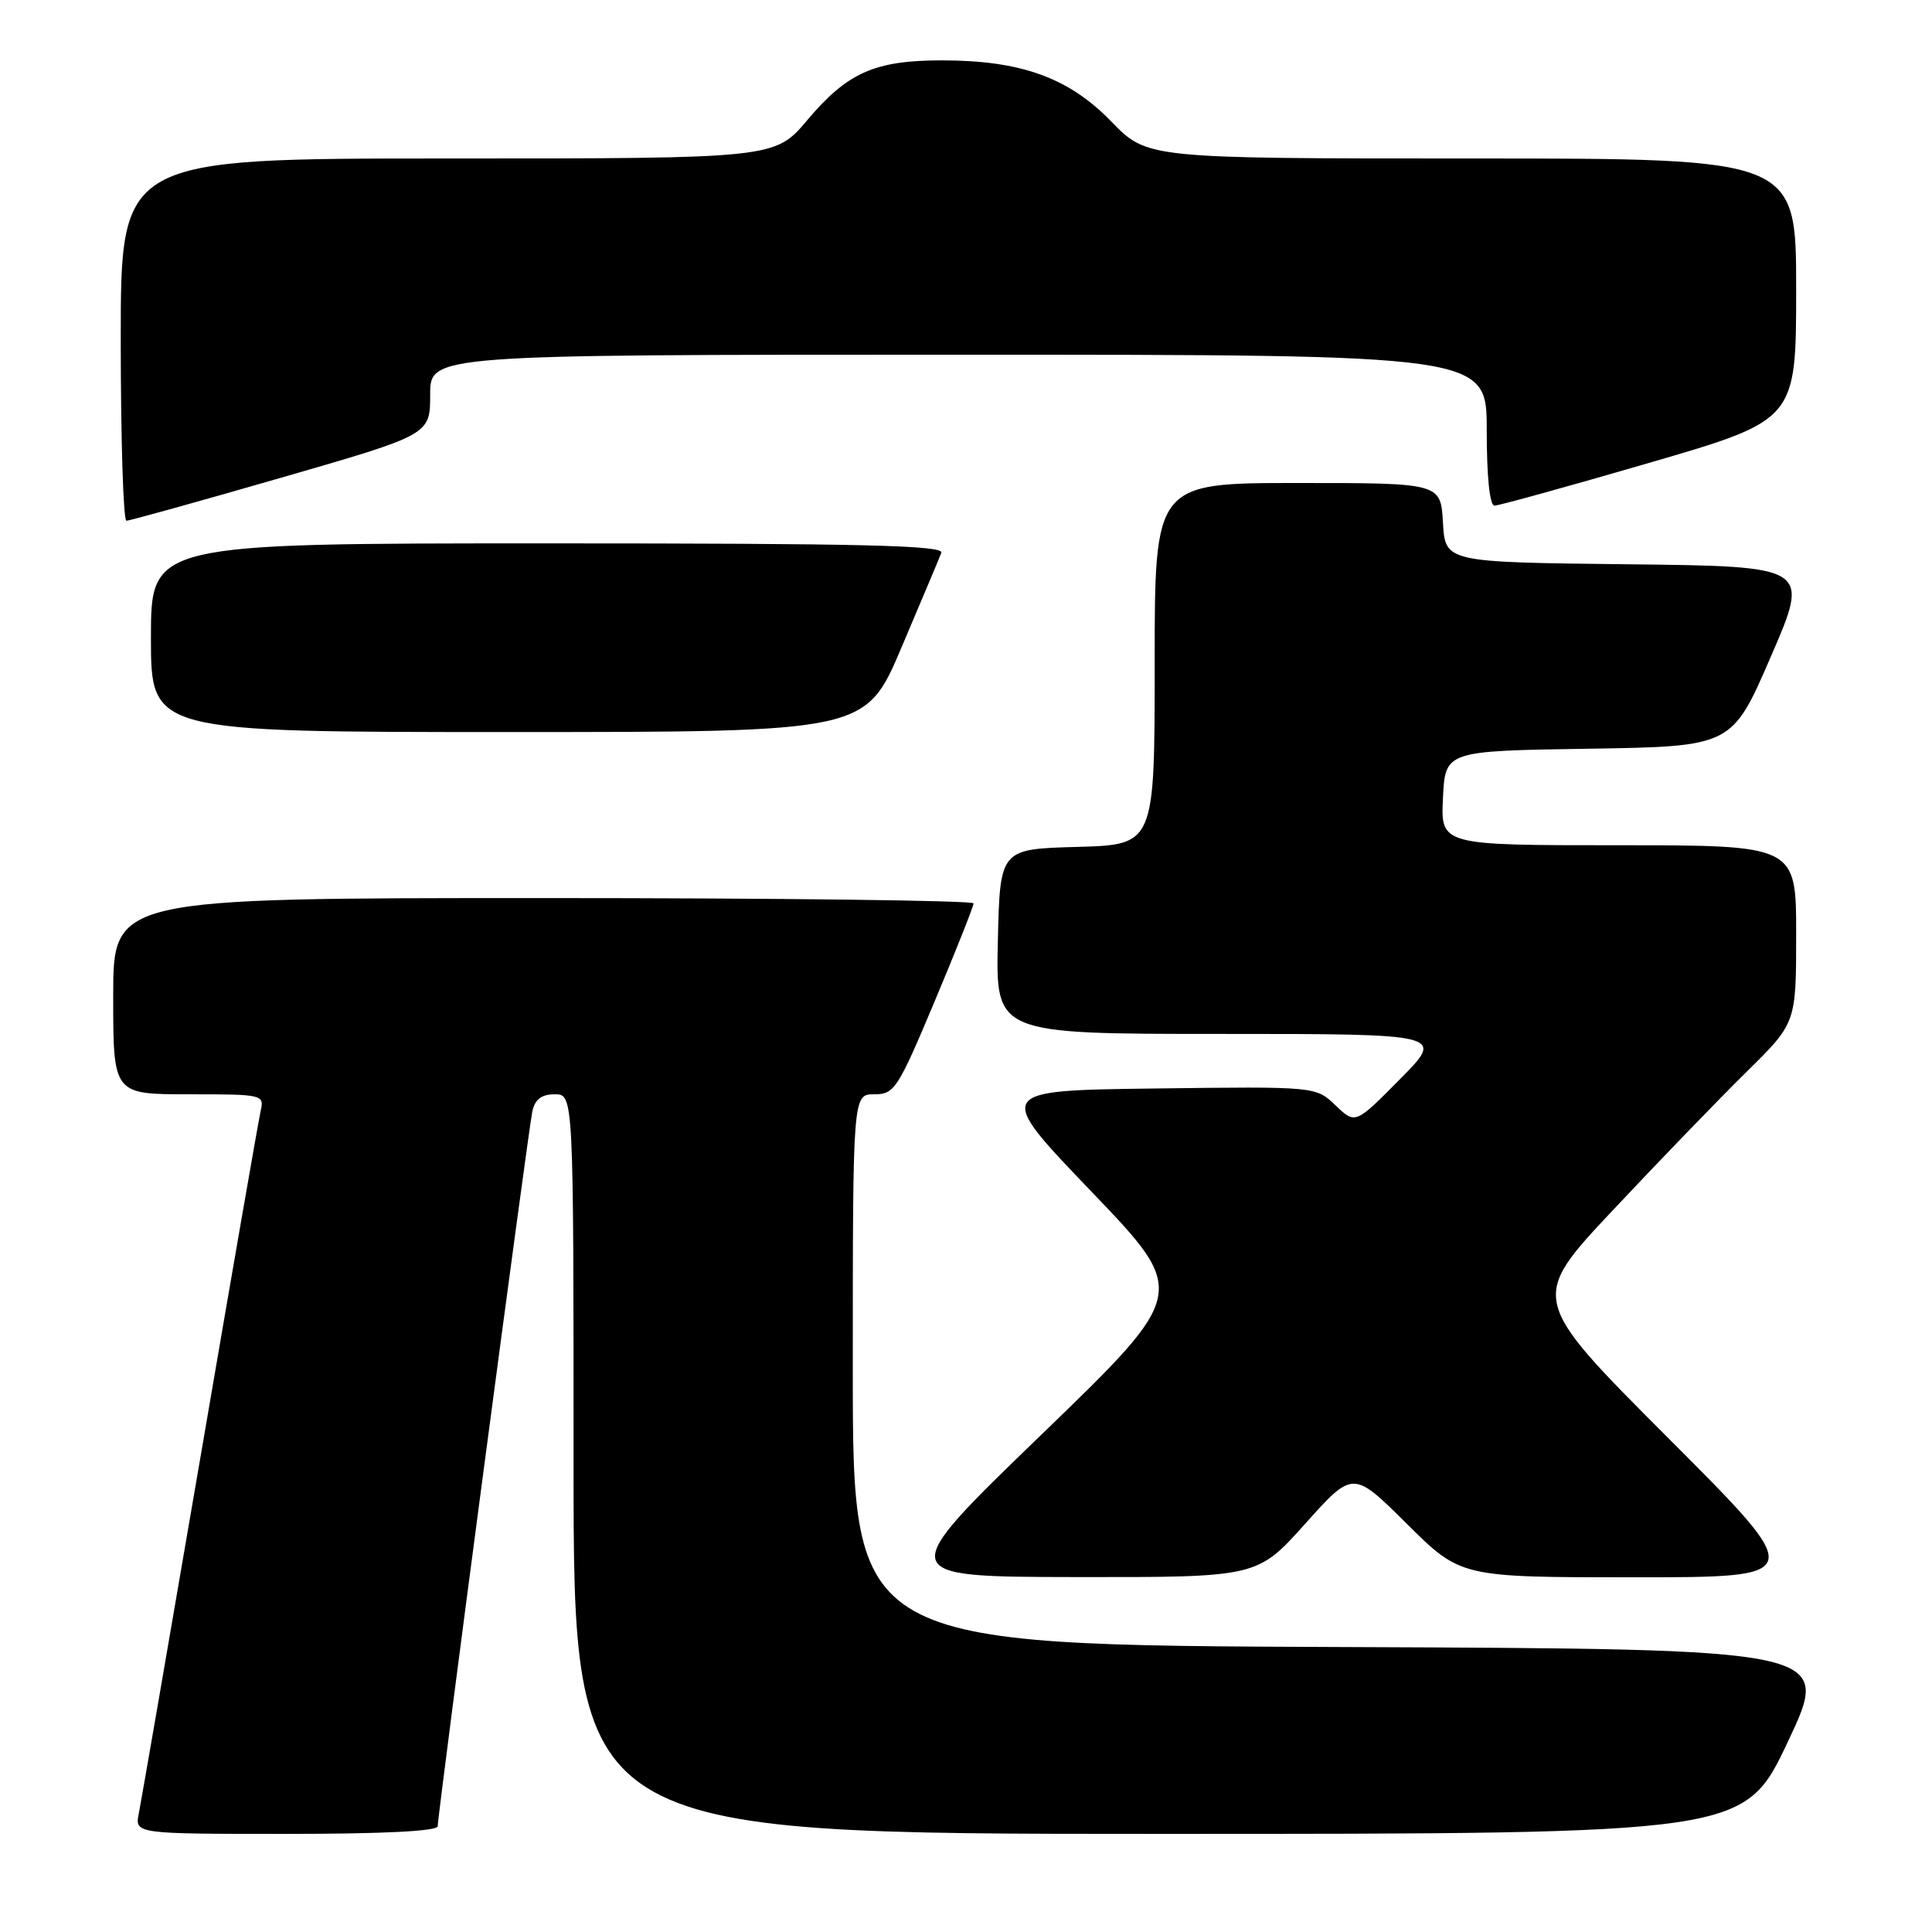 <?xml version="1.0" encoding="UTF-8" standalone="no"?>
<!DOCTYPE svg PUBLIC "-//W3C//DTD SVG 1.1//EN" "http://www.w3.org/Graphics/SVG/1.1/DTD/svg11.dtd" >
<svg xmlns="http://www.w3.org/2000/svg" xmlns:xlink="http://www.w3.org/1999/xlink" version="1.1" viewBox="0 0 256 256">
 <g >
 <path fill="currentColor"
d=" M 58.00 241.98 C 58.00 240.35 70.00 149.72 70.54 147.25 C 70.89 145.65 71.76 145.00 73.52 145.00 C 76.00 145.00 76.00 145.00 76.00 194.00 C 76.00 243.00 76.00 243.00 153.57 243.00 C 231.13 243.00 231.13 243.00 236.92 230.75 C 242.70 218.50 242.70 218.50 177.85 218.24 C 113.00 217.99 113.00 217.99 113.00 181.49 C 113.00 145.00 113.00 145.00 115.84 145.00 C 118.52 145.00 118.95 144.33 123.84 132.70 C 126.68 125.94 129.00 120.09 129.00 119.70 C 129.00 119.32 103.35 119.00 72.00 119.00 C 15.00 119.00 15.00 119.00 15.00 132.00 C 15.00 145.00 15.00 145.00 25.02 145.00 C 34.89 145.00 35.03 145.03 34.53 147.25 C 34.25 148.49 30.63 169.30 26.49 193.50 C 22.34 217.70 18.70 238.74 18.40 240.25 C 17.84 243.00 17.84 243.00 37.92 243.00 C 50.85 243.00 58.00 242.64 58.00 241.98 Z  M 172.94 201.91 C 179.28 194.83 179.28 194.83 186.41 201.91 C 193.55 209.00 193.55 209.00 216.51 209.00 C 239.48 209.00 239.48 209.00 221.07 190.57 C 202.65 172.13 202.65 172.13 213.75 160.32 C 219.85 153.82 227.81 145.59 231.42 142.03 C 238.00 135.56 238.00 135.56 238.00 123.78 C 238.00 112.00 238.00 112.00 214.45 112.00 C 190.90 112.00 190.90 112.00 191.20 105.75 C 191.50 99.50 191.50 99.50 210.50 99.21 C 229.50 98.91 229.50 98.91 234.66 86.97 C 239.83 75.04 239.83 75.04 215.66 74.77 C 191.50 74.50 191.50 74.50 191.20 69.25 C 190.90 64.00 190.90 64.00 171.95 64.00 C 153.00 64.00 153.00 64.00 153.00 87.97 C 153.00 111.93 153.00 111.93 142.75 112.22 C 132.50 112.50 132.50 112.50 132.22 124.75 C 131.94 137.00 131.94 137.00 161.69 137.00 C 191.44 137.00 191.44 137.00 185.51 142.99 C 179.59 148.98 179.59 148.98 176.97 146.47 C 174.35 143.96 174.35 143.96 153.07 144.23 C 131.78 144.50 131.78 144.50 144.62 157.89 C 157.46 171.29 157.46 171.29 137.98 190.11 C 118.50 208.93 118.50 208.93 142.55 208.97 C 166.59 209.00 166.59 209.00 172.94 201.91 Z  M 119.47 85.75 C 122.10 79.56 124.47 73.94 124.73 73.25 C 125.11 72.26 114.28 72.00 72.61 72.00 C 20.00 72.00 20.00 72.00 20.00 84.50 C 20.00 97.00 20.00 97.00 67.35 97.00 C 114.70 97.00 114.70 97.00 119.47 85.75 Z  M 37.25 63.30 C 57.00 57.60 57.00 57.60 57.00 52.30 C 57.00 47.00 57.00 47.00 127.00 47.00 C 197.00 47.00 197.00 47.00 197.00 57.00 C 197.00 63.17 197.39 67.00 198.03 67.00 C 198.59 67.00 207.82 64.45 218.53 61.33 C 238.00 55.66 238.00 55.66 238.00 38.33 C 238.00 21.00 238.00 21.00 195.00 21.00 C 152.01 21.00 152.01 21.00 147.25 16.10 C 141.61 10.28 135.28 8.00 124.79 8.00 C 115.93 8.00 112.29 9.61 107.00 15.88 C 102.69 21.00 102.69 21.00 59.34 21.00 C 16.00 21.00 16.00 21.00 16.00 45.00 C 16.00 58.20 16.34 69.00 16.75 69.00 C 17.16 69.00 26.39 66.44 37.25 63.30 Z "/>
</g>
</svg>
